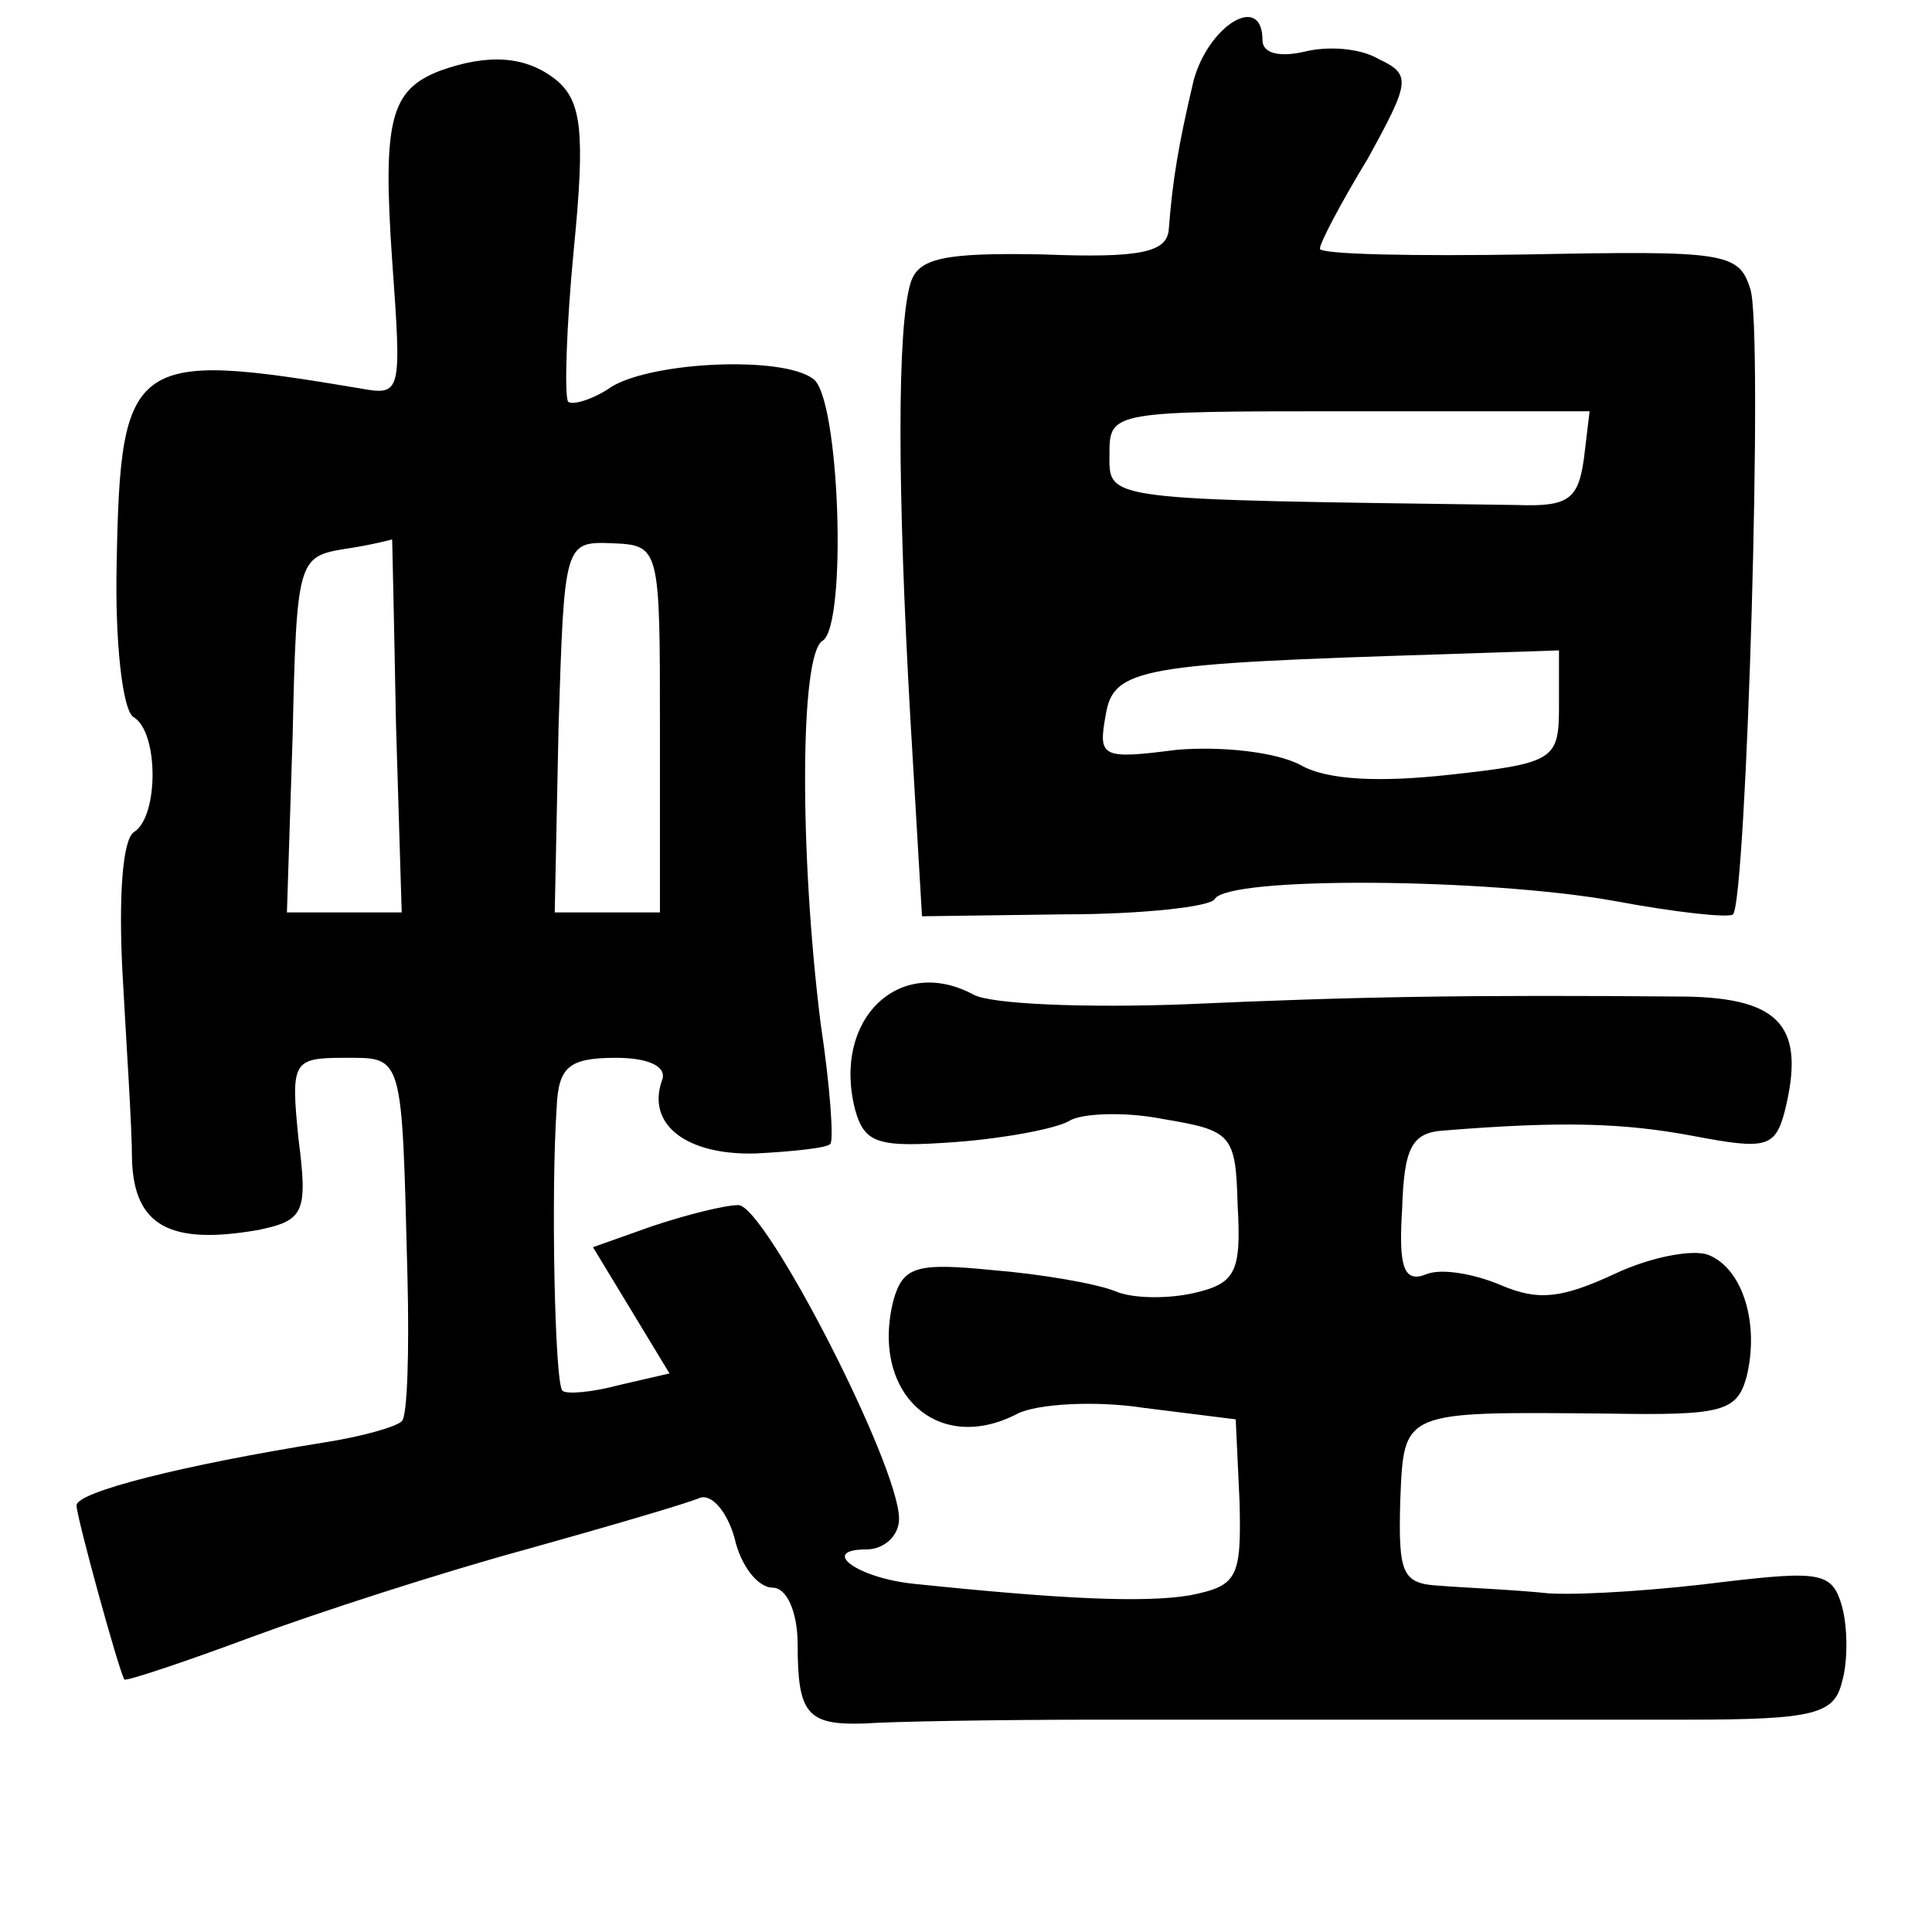 <?xml version="1.0" standalone="no"?>
<!DOCTYPE svg PUBLIC "-//W3C//DTD SVG 20010904//EN"
 "http://www.w3.org/TR/2001/REC-SVG-20010904/DTD/svg10.dtd">
<svg version="1.0" xmlns="http://www.w3.org/2000/svg"
 width="101pt" height="101pt" viewBox="0 0 101 101"
 preserveAspectRatio="xMidYMid meet">
<g transform="translate(0,101) scale(0.1,-0.1)"
fill="#000000" stroke="none">
<path d="M624 968 c-8 -34 -11 -52 -13 -78 -1 -12 -15 -15 -66 -13 -52 1 -65
-2 -69 -15 -7 -23 -7 -107 0 -229 l6 -102 74 1 c41 0 77 4 79 8 7 12 142 11
209 -1 32 -6 60 -9 62 -7 7 8 16 307 9 327 -6 19 -13 20 -116 18 -60 -1 -109
0 -109 3 0 3 11 24 25 47 22 40 23 44 6 52 -10 6 -27 7 -39 4 -13 -3 -22 -1
-22 6 0 25 -28 8 -36 -21z m204 -198 c-3 -21 -8 -25 -35 -24 -219 3 -213 2
-213 27 0 22 2 22 125 22 l126 0 -3 -25z m-13 -129 c0 -28 -2 -30 -57 -36 -36
-4 -64 -3 -78 5 -13 7 -42 10 -65 8 -39 -5 -41 -4 -37 18 4 25 18 27 177 32
l60 2 0 -29z"/>
<path d="M230 973 c-26 -10 -30 -26 -25 -99 5 -70 5 -71 -17 -67 -119 20 -125
16 -127 -91 -1 -41 3 -78 9 -81 13 -8 13 -52 0 -60 -6 -4 -8 -34 -6 -73 2 -37
5 -81 5 -98 1 -35 20 -45 66 -37 24 5 26 9 21 48 -4 40 -3 42 24 42 31 0 30 3
33 -114 1 -39 0 -74 -3 -76 -3 -3 -21 -8 -40 -11 -75 -12 -130 -26 -130 -33 0
-6 22 -86 25 -91 1 -1 31 9 66 22 35 13 100 34 144 46 43 12 84 24 91 27 6 2
14 -7 18 -21 3 -14 12 -26 20 -26 7 0 13 -12 13 -30 0 -36 5 -42 35 -41 13 1
68 2 123 2 55 0 129 0 165 0 36 0 99 0 142 0 67 0 77 3 81 20 3 10 3 28 0 39
-5 18 -11 19 -62 13 -31 -4 -72 -7 -91 -6 -19 2 -45 3 -57 4 -20 1 -22 6 -21
44 2 48 0 47 109 46 59 -1 67 1 72 19 7 28 -2 57 -20 64 -8 3 -30 -1 -49 -10
-28 -13 -40 -14 -59 -6 -14 6 -31 9 -39 6 -12 -5 -15 3 -13 34 1 32 5 40 22
41 62 5 94 4 131 -3 37 -7 42 -6 47 13 11 44 -2 59 -51 60 -115 1 -173 0 -262
-4 -52 -2 -102 0 -111 5 -39 21 -74 -13 -62 -60 5 -18 12 -20 53 -17 26 2 52
7 59 11 6 4 29 5 49 1 36 -6 38 -8 39 -45 2 -35 -1 -41 -23 -46 -13 -3 -32 -3
-41 1 -10 4 -39 9 -64 11 -40 4 -47 2 -52 -16 -12 -48 23 -81 65 -59 10 5 40
7 66 3 l48 -6 2 -43 c1 -40 -1 -44 -26 -49 -24 -4 -67 -2 -144 6 -30 3 -50 18
-25 18 9 0 17 7 17 16 0 28 -70 164 -84 164 -7 0 -27 -5 -45 -11 l-31 -11 20
-33 20 -33 -26 -6 c-15 -4 -28 -5 -30 -3 -4 4 -6 103 -3 148 1 21 6 26 31 26
18 0 27 -5 24 -12 -8 -23 13 -39 49 -38 20 1 38 3 39 5 2 1 0 30 -5 63 -11 88
-11 193 1 200 13 8 9 128 -5 137 -16 12 -83 9 -105 -4 -10 -7 -21 -10 -23 -8
-2 3 -1 39 3 80 6 61 4 77 -9 88 -16 13 -36 14 -61 5z m-23 -341 l3 -99 -30 0
-30 0 3 93 c2 91 3 93 27 97 14 2 25 5 25 5 0 1 1 -42 2 -96z m138 -3 l0 -96
-28 0 -27 0 2 97 c3 96 3 97 28 96 25 -1 25 -2 25 -97z"/>
</g>
</svg>
